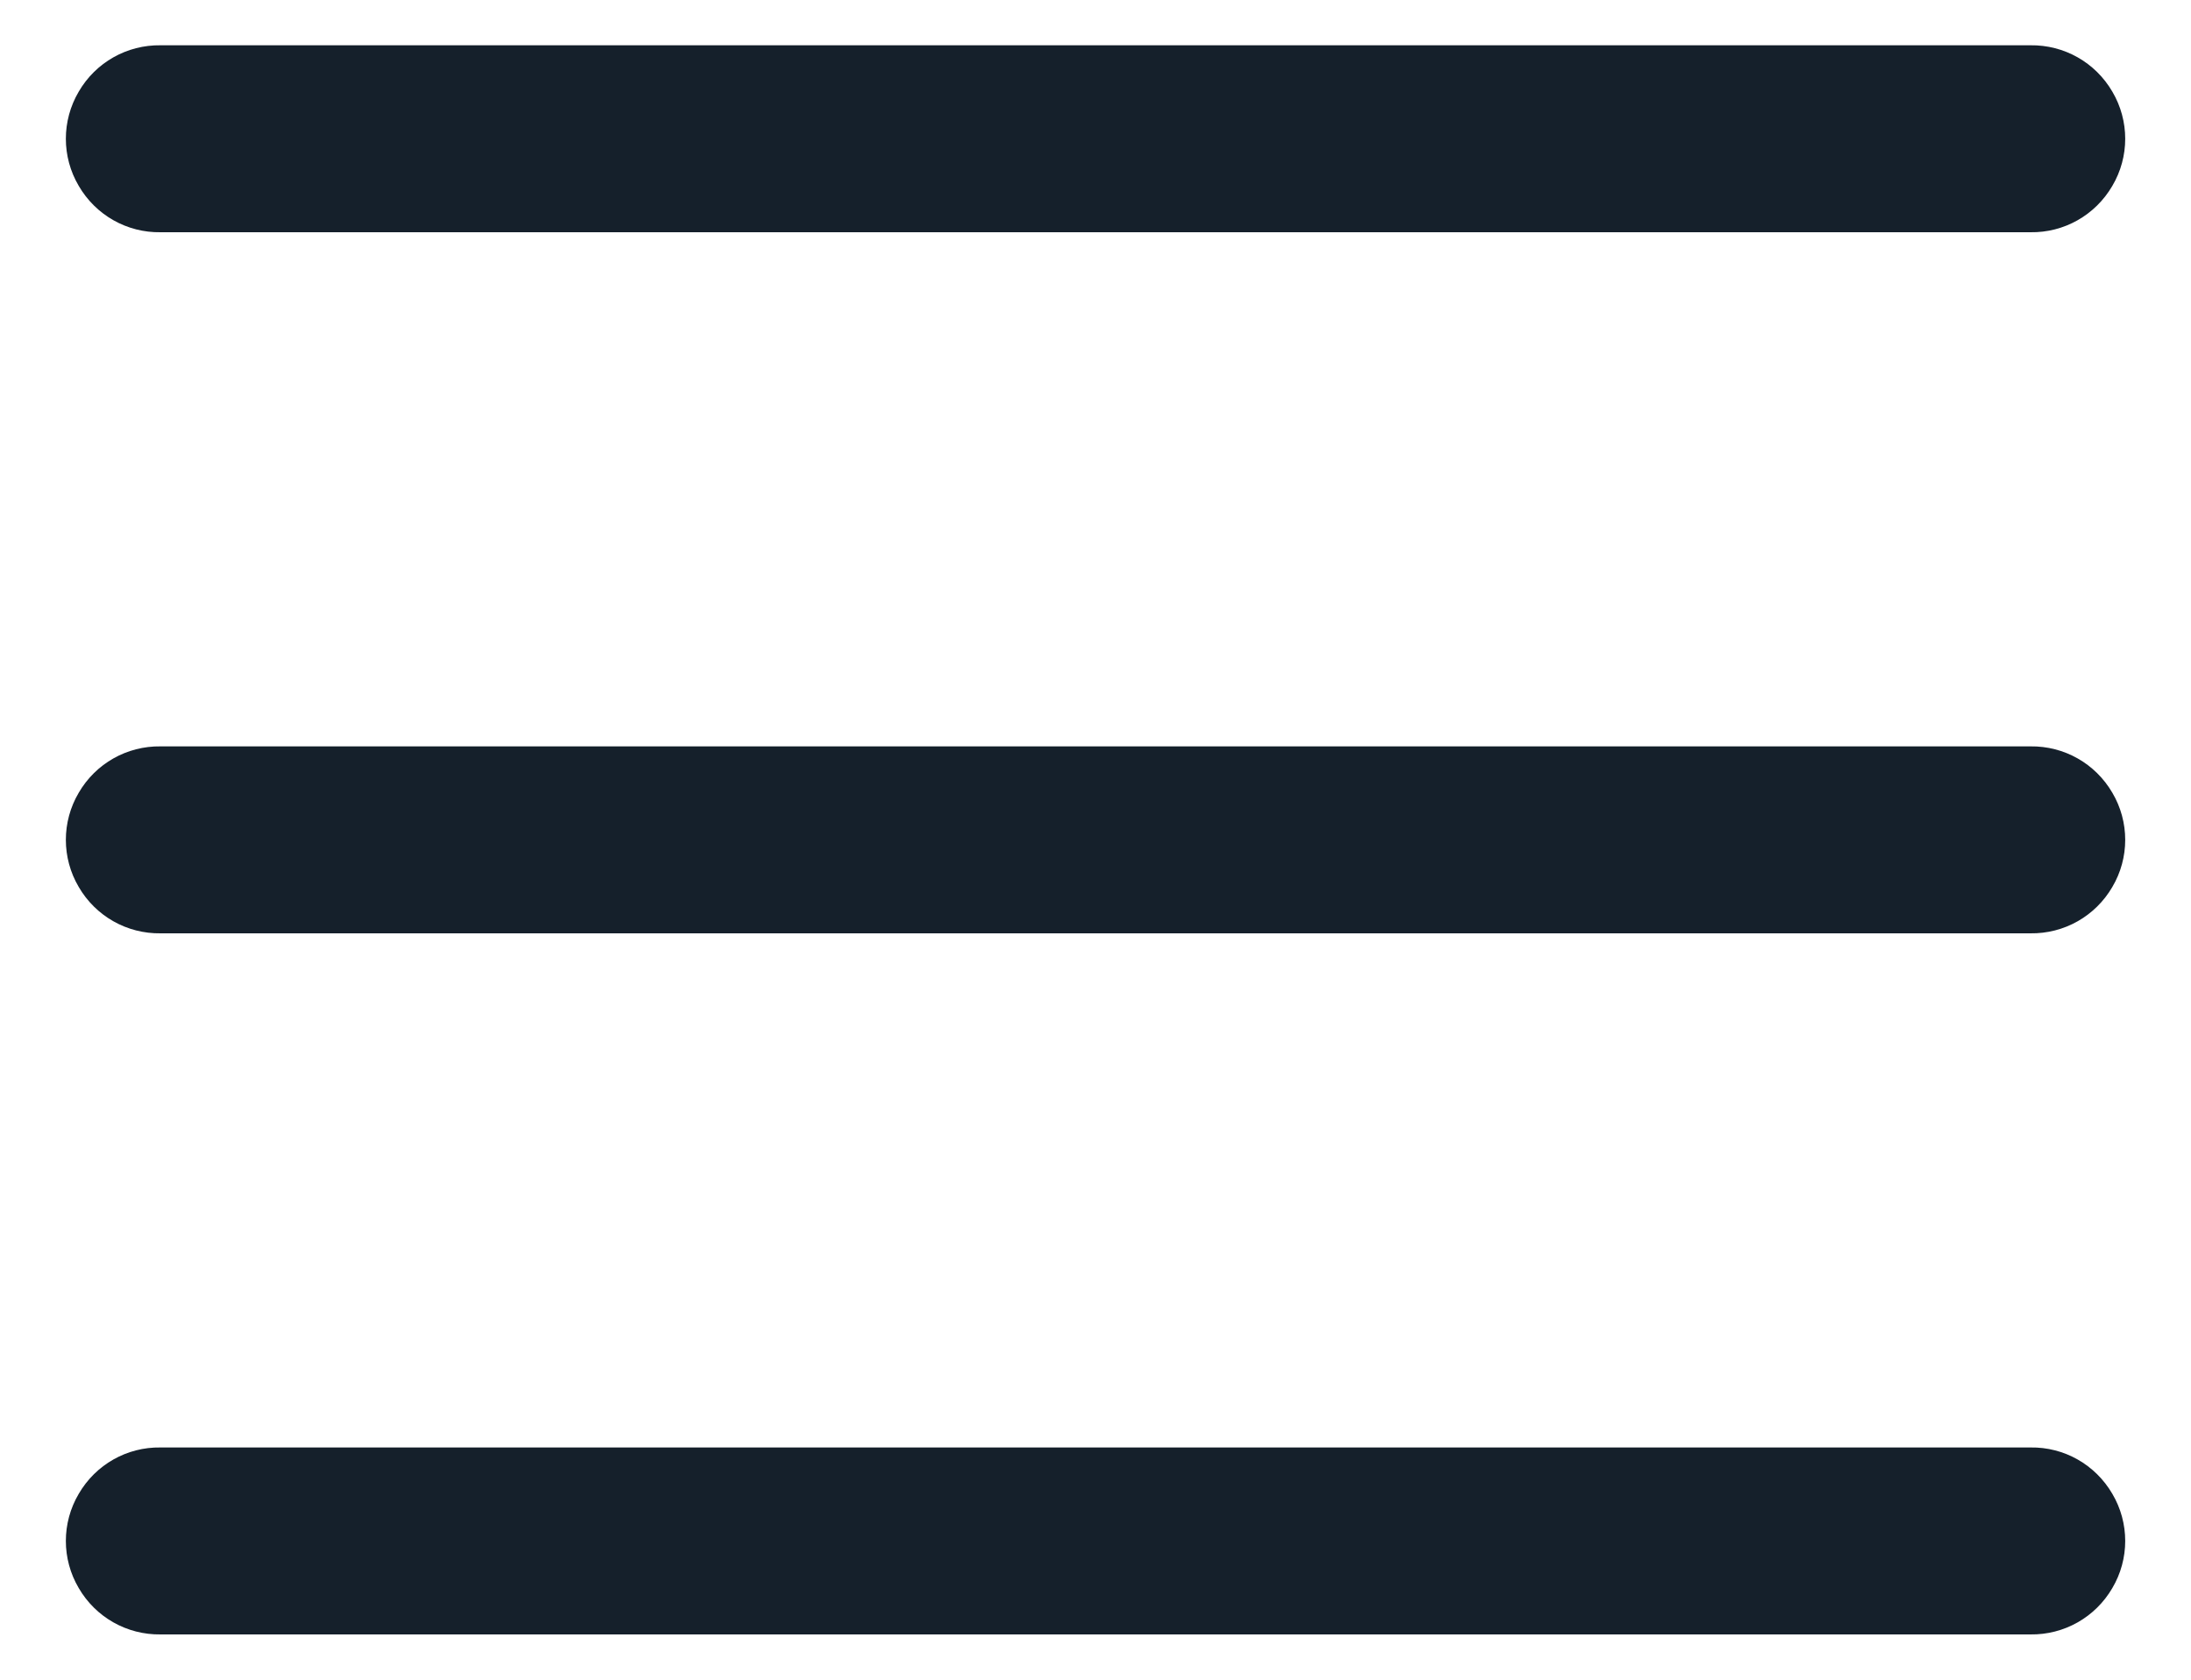 <svg width="30" height="23" viewBox="0 0 30 23" fill="none" xmlns="http://www.w3.org/2000/svg">
<path d="M2.2 0.62C1.738 0.613 1.31 0.855 1.078 1.255C0.843 1.653 0.843 2.148 1.078 2.545C1.31 2.945 1.738 3.188 2.2 3.18H27.8C28.263 3.188 28.69 2.945 28.923 2.545C29.158 2.148 29.158 1.653 28.923 1.255C28.69 0.855 28.263 0.613 27.8 0.62H2.2ZM2.2 10.22C1.738 10.213 1.31 10.455 1.078 10.855C0.843 11.252 0.843 11.748 1.078 12.145C1.31 12.545 1.738 12.787 2.2 12.78H27.8C28.263 12.787 28.69 12.545 28.923 12.145C29.158 11.748 29.158 11.252 28.923 10.855C28.69 10.455 28.263 10.213 27.8 10.22H2.2ZM2.2 19.82C1.738 19.812 1.31 20.055 1.078 20.455C0.843 20.852 0.843 21.348 1.078 21.745C1.31 22.145 1.738 22.387 2.2 22.38H27.8C28.263 22.387 28.69 22.145 28.923 21.745C29.158 21.348 29.158 20.852 28.923 20.455C28.69 20.055 28.263 19.812 27.8 19.82H2.2Z" fill="#15202B"/>
</svg>
